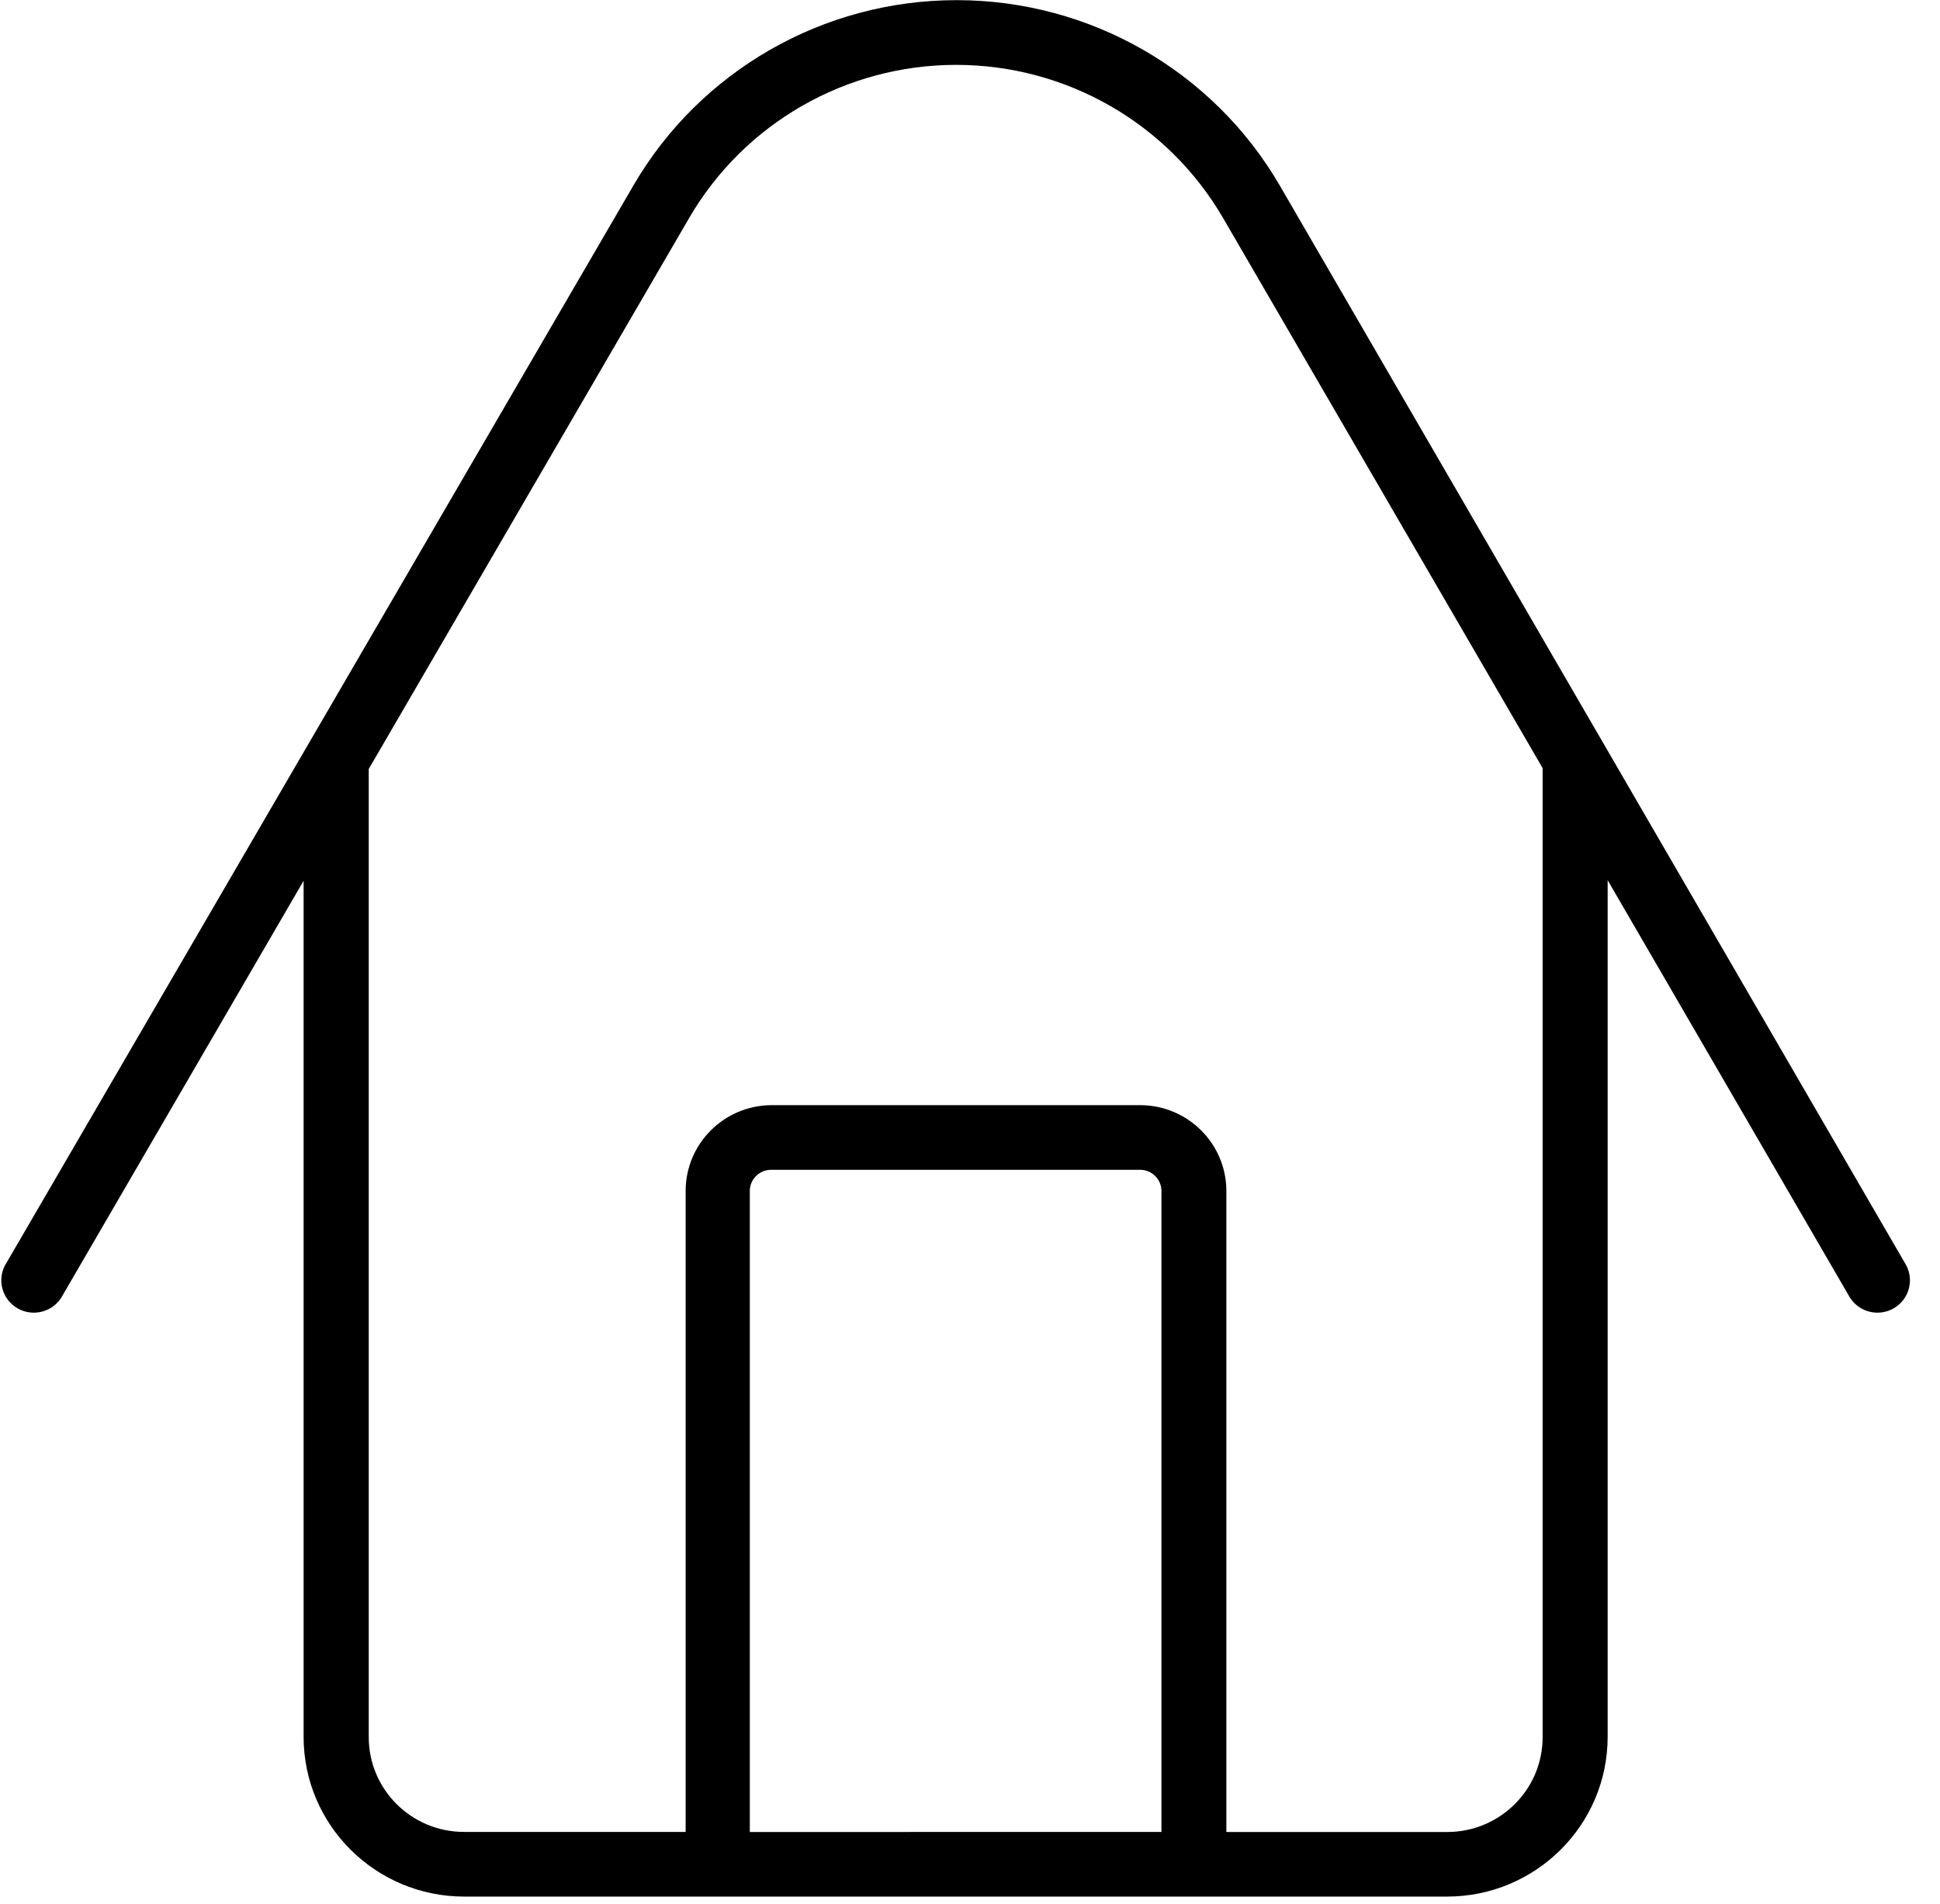 <?xml version="1.0" encoding="UTF-8"?>
<svg width="54px" height="53px" viewBox="0 0 54 53" version="1.1" xmlns="http://www.w3.org/2000/svg" xmlns:xlink="http://www.w3.org/1999/xlink">
    <!-- Generator: Sketch 62 (91390) - https://sketch.com -->
    <title>SEG HOGAR</title>
    <desc>Created with Sketch.</desc>
    <g id="15.0-Iconos" stroke="none" stroke-width="1" fill="none" fill-rule="evenodd">
        <g id="SEGUROS" transform="translate(-107, -185)" fill="#000000">
            <g id="Group" transform="translate(74, 154)">
                <g id="Shape">
                    <g id="icon" transform="translate(30.4, 31)">
                        <g id="SEG-HOGAR">
                            <g id="Group">
                                <g id="Capa_1" fill-rule="nonzero">
                                    <path d="M55.623,35.162 L38.225,5.169 C36.369,1.973 32.939,0.004 29.227,0.004 C25.515,0.004 22.084,1.973 20.228,5.169 L2.777,35.162 C2.599,35.441 2.59,35.795 2.752,36.083 C2.914,36.371 3.221,36.548 3.553,36.544 C3.885,36.539 4.188,36.355 4.343,36.062 L11.051,24.52 L11.051,48.357 C11.054,50.81 13.052,52.797 15.518,52.8 L42.882,52.8 C45.348,52.797 47.346,50.81 47.349,48.357 L47.349,24.504 L54.057,36.062 C54.212,36.355 54.515,36.539 54.847,36.544 C55.179,36.548 55.486,36.371 55.648,36.083 C55.81,35.795 55.801,35.441 55.623,35.162 L55.623,35.162 Z M23.471,51.002 L23.471,33.156 C23.471,32.831 23.737,32.567 24.063,32.567 L34.337,32.567 C34.663,32.567 34.929,32.831 34.929,33.156 L34.929,51 L23.471,51.002 Z M45.539,48.362 C45.539,49.82 44.35,51.002 42.884,51.002 L36.736,51.002 L36.736,33.156 C36.735,31.842 35.668,30.775 34.347,30.767 L24.074,30.767 C22.752,30.774 21.685,31.841 21.685,33.156 L21.685,51 L15.518,51 C14.052,51 12.864,49.818 12.864,48.36 L12.864,21.408 L21.781,6.072 C23.315,3.432 26.148,1.806 29.213,1.806 C32.279,1.806 35.112,3.432 36.646,6.072 L45.539,21.384 L45.539,48.362 Z" id="Shape"></path>
                                </g>
                            </g>
                        </g>
                    </g>
                </g>
            </g>
        </g>
    </g>
</svg>